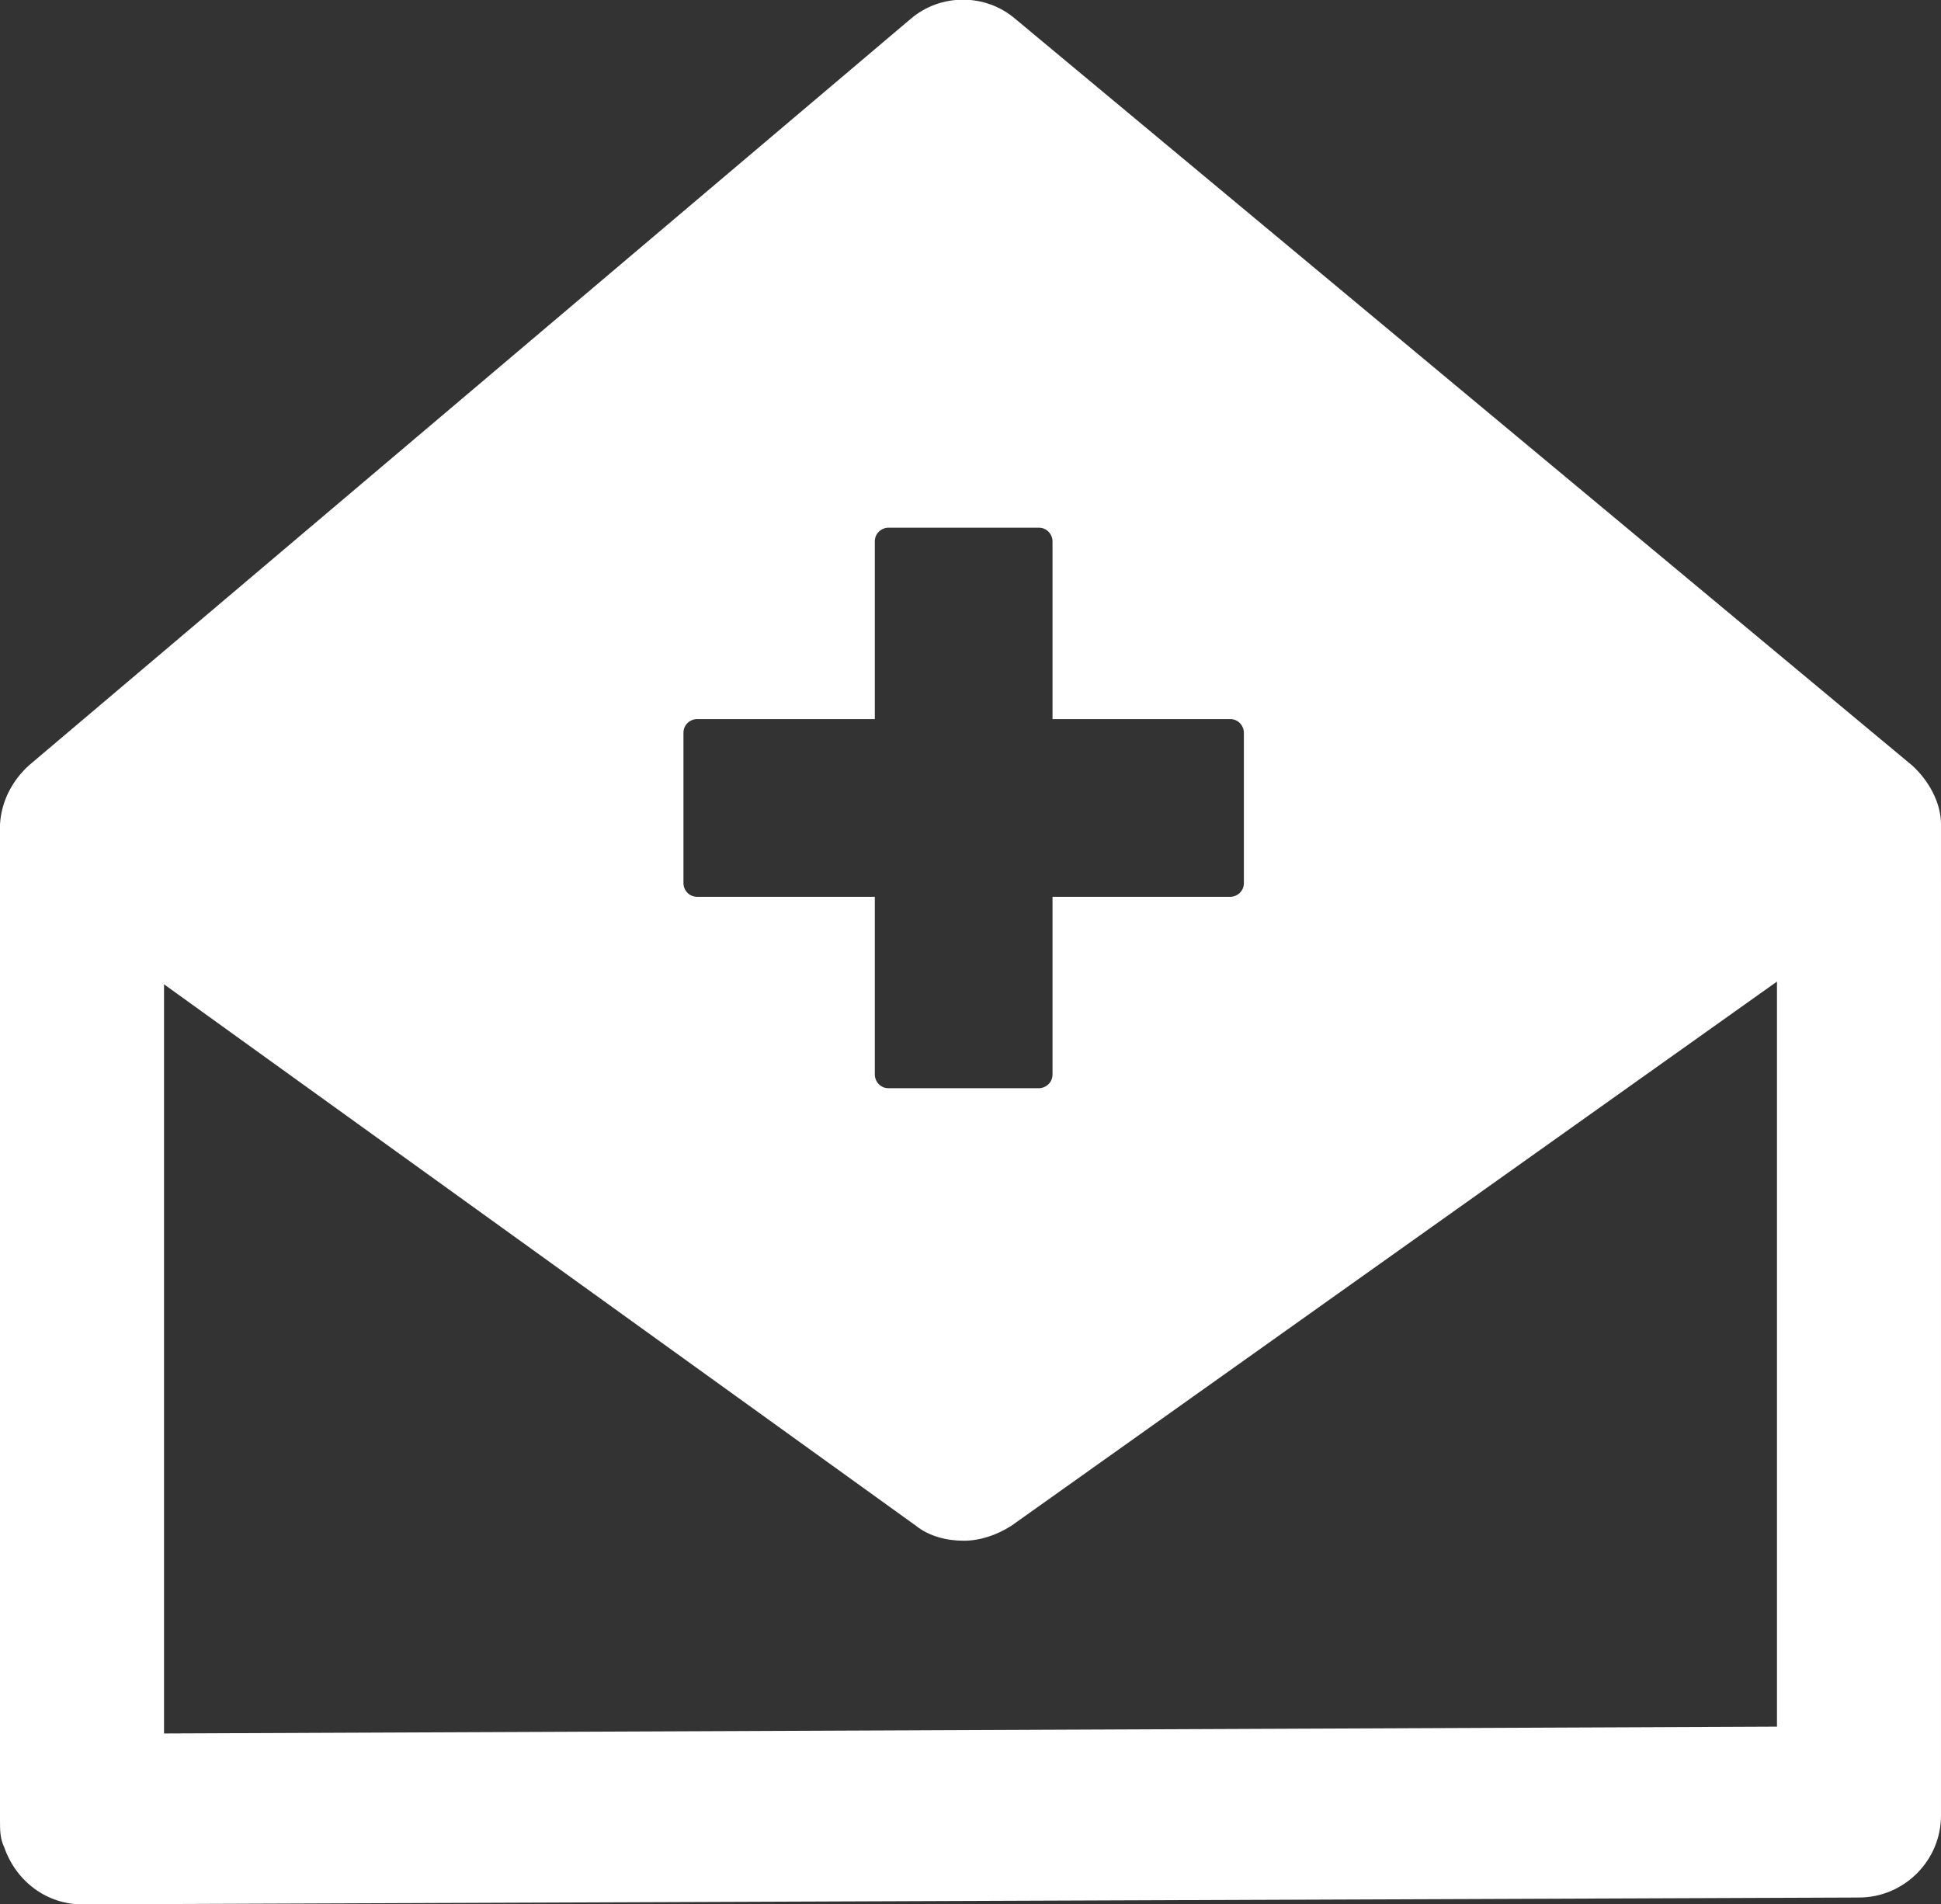 <?xml version="1.0" encoding="UTF-8" ?>
<svg xmlns="http://www.w3.org/2000/svg" viewBox="0 0 142 139.3">
  <rect x="0" y="0" width="142" height="139.3" fill="#333333" stroke="none"/>
  <defs>
    <style>.b{fill:white;}</style>
  </defs>
  <path
    class="b"
    d="M142,60.3c0-1.6-.9-3.2-2.1-4.3L74.3,1.4c-2.2-1.9-5.5-1.9-7.7,0L2.1,56C.9,57.1.1,58.6,0,60.3h0v72.9c0,.6,0,1.3.3,1.9.9,2.6,3.2,4.2,5.7,4.2h0l130-.5c3.3,0,6-2.7,6-6V60.3h0ZM50,53.6c0-.6.5-1,1-1h13v-13c0-.6.5-1,1-1h11c.6,0,1,.5,1,1v13h13c.6,0,1,.5,1,1v11c0,.6-.5,1-1,1h-13v13c0,.6-.5,1-1,1h-11c-.6,0-1-.5-1-1v-13h-13c-.6,0-1-.5-1-1v-11ZM130,126.3l-118,.5v-54.8l55,39.6c1,.8,2.3,1.1,3.5,1.1s2.4-.4,3.5-1.1l56-39.8v54.4Z"
  />
</svg>
